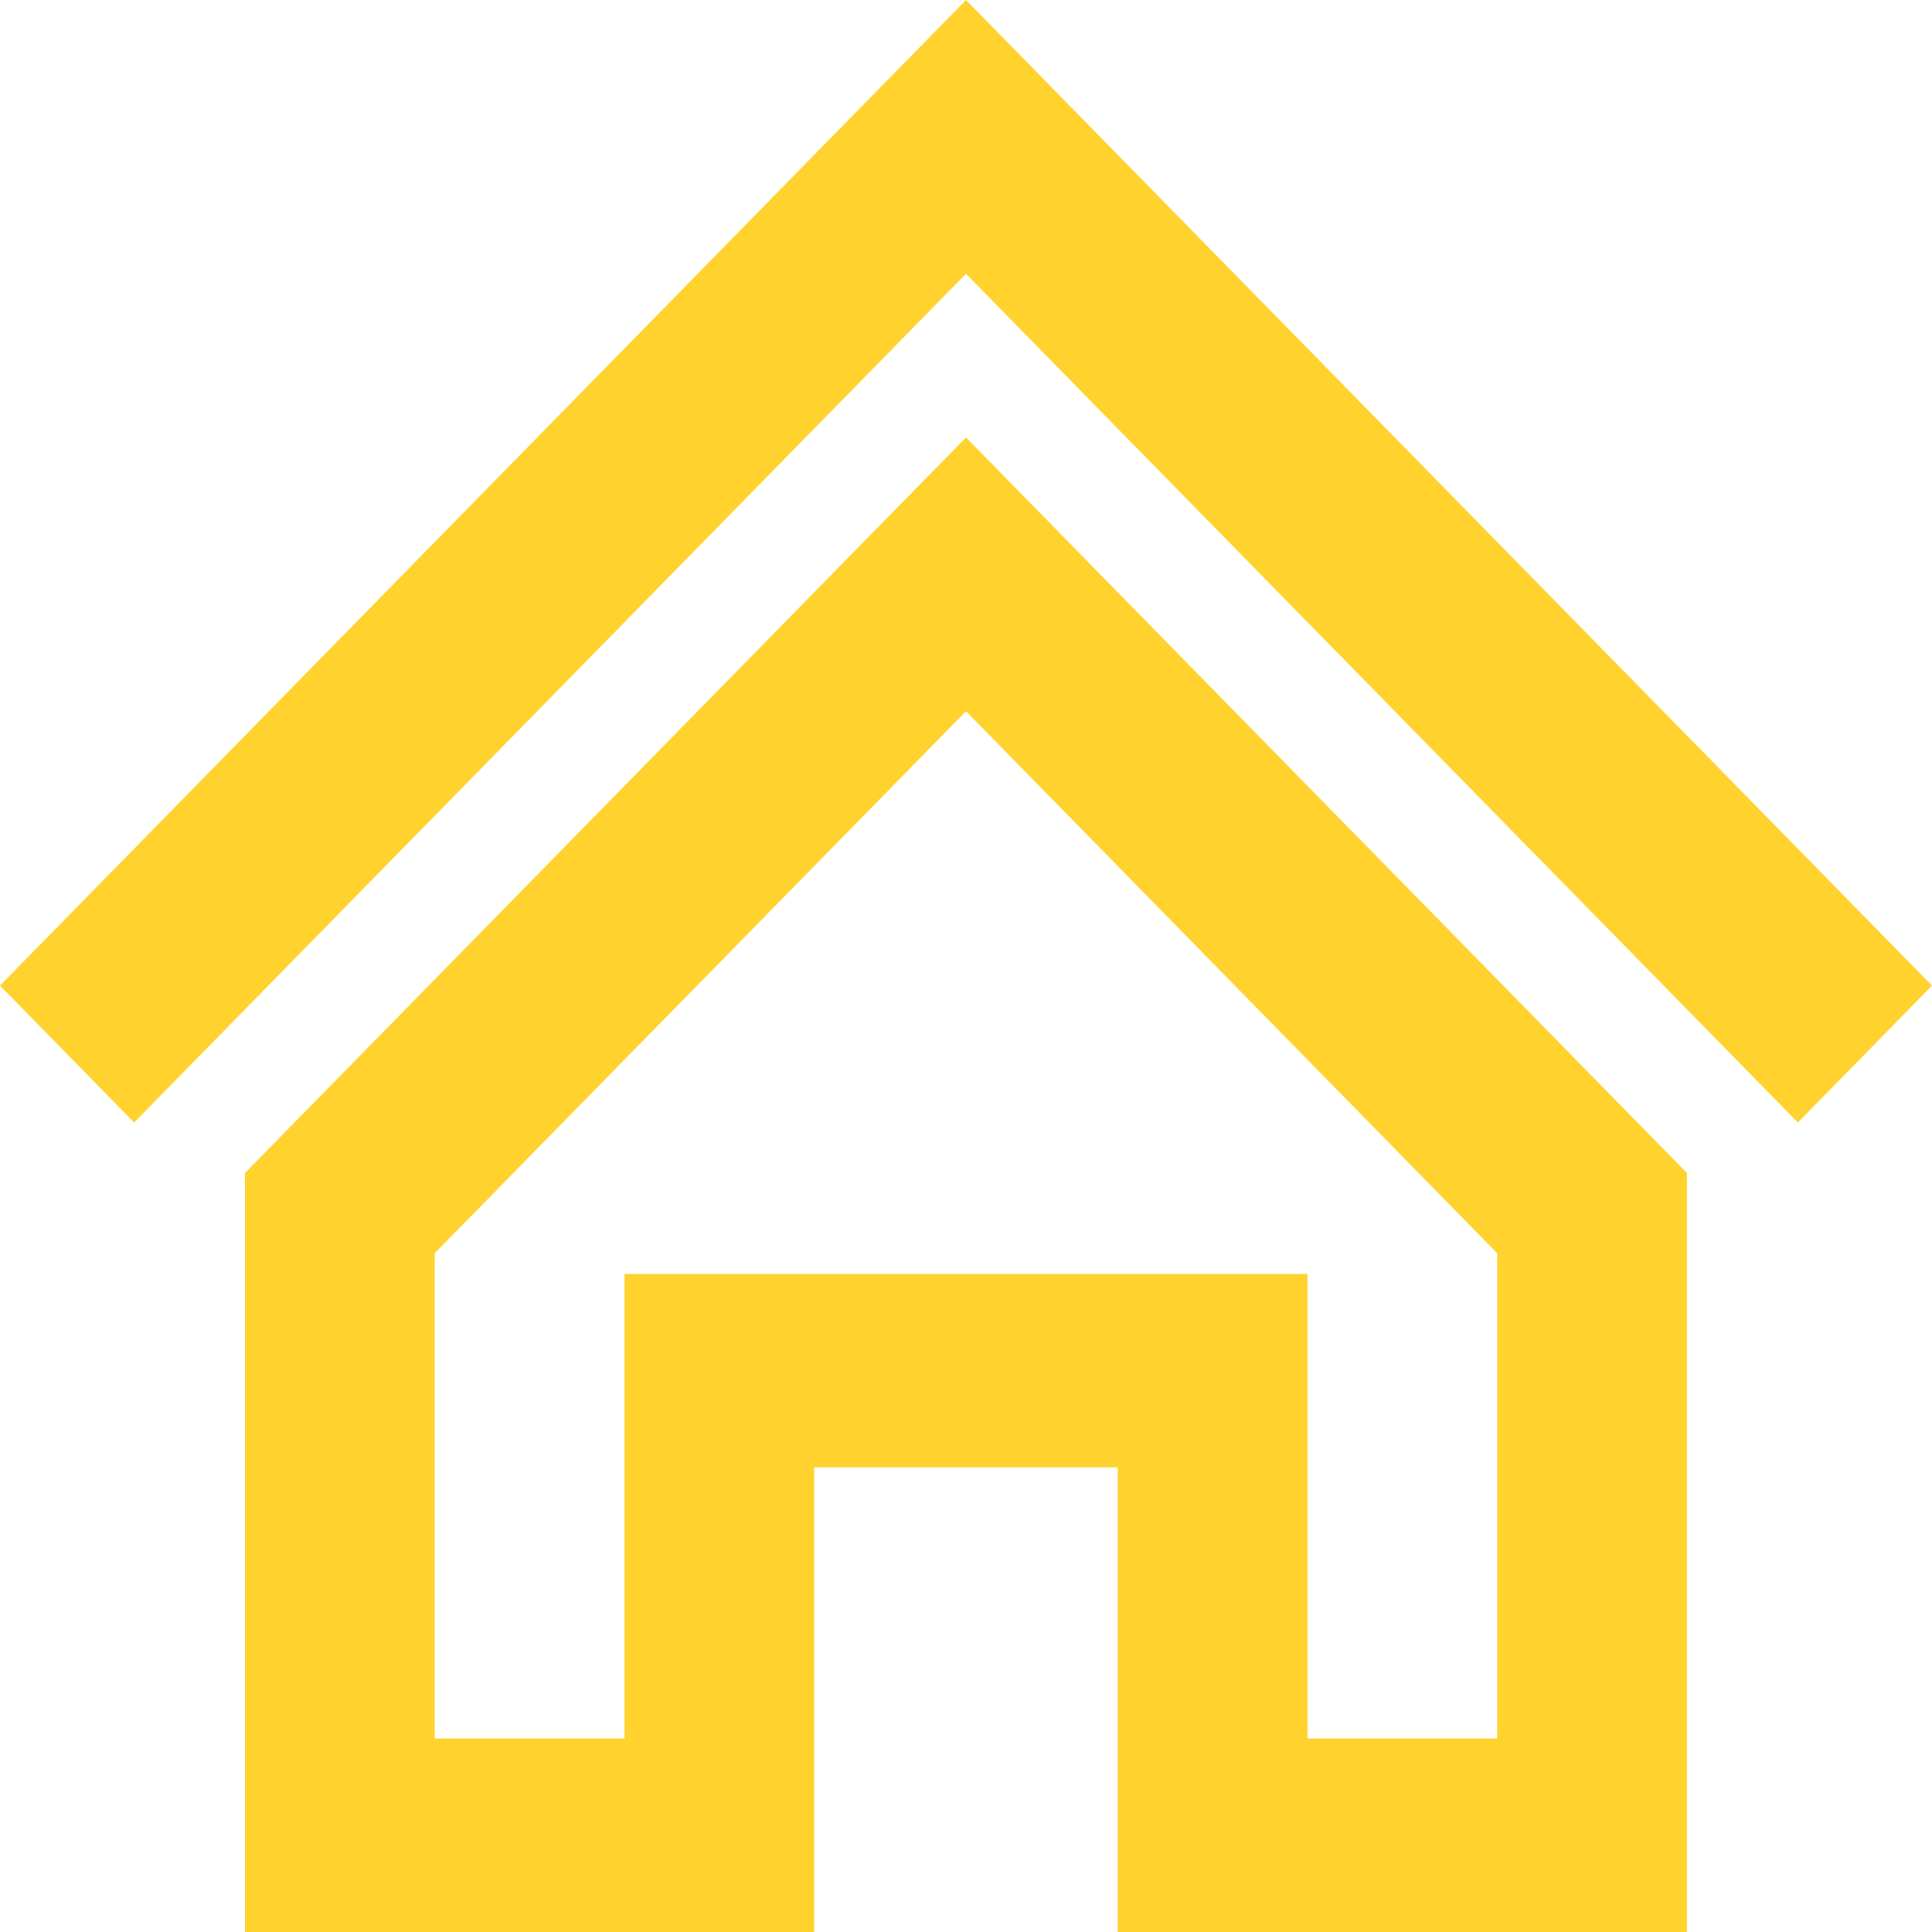 <?xml version="1.0" encoding="utf-8"?>
<!-- Generator: Adobe Illustrator 15.1.0, SVG Export Plug-In  -->
<!DOCTYPE svg PUBLIC "-//W3C//DTD SVG 1.1//EN" "http://www.w3.org/Graphics/SVG/1.1/DTD/svg11.dtd">
<svg version="1.1"
	 xmlns="http://www.w3.org/2000/svg" xmlns:xlink="http://www.w3.org/1999/xlink" xmlns:a="http://ns.adobe.com/AdobeSVGViewerExtensions/3.0/"
	 x="0px" y="0px" width="40px" height="40px" viewBox="0 0 40 40" enable-background="new 0 0 40 40" xml:space="preserve">
<defs>
</defs>
<path fill="#FFD22D" d="M20,14.725l10.999,11.223v10.046H27.07v-9.619H12.93v9.619H9V25.947L20,14.725 M20,9.057L5.072,24.286V40
	h11.785v-9.619h6.285V40h11.784V24.286L20,9.057L20,9.057z"/>
<polygon fill="#FFD22D" points="20,0 0,20.406 2.777,23.24 20,5.668 37.223,23.24 40,20.406 "/>
</svg>
